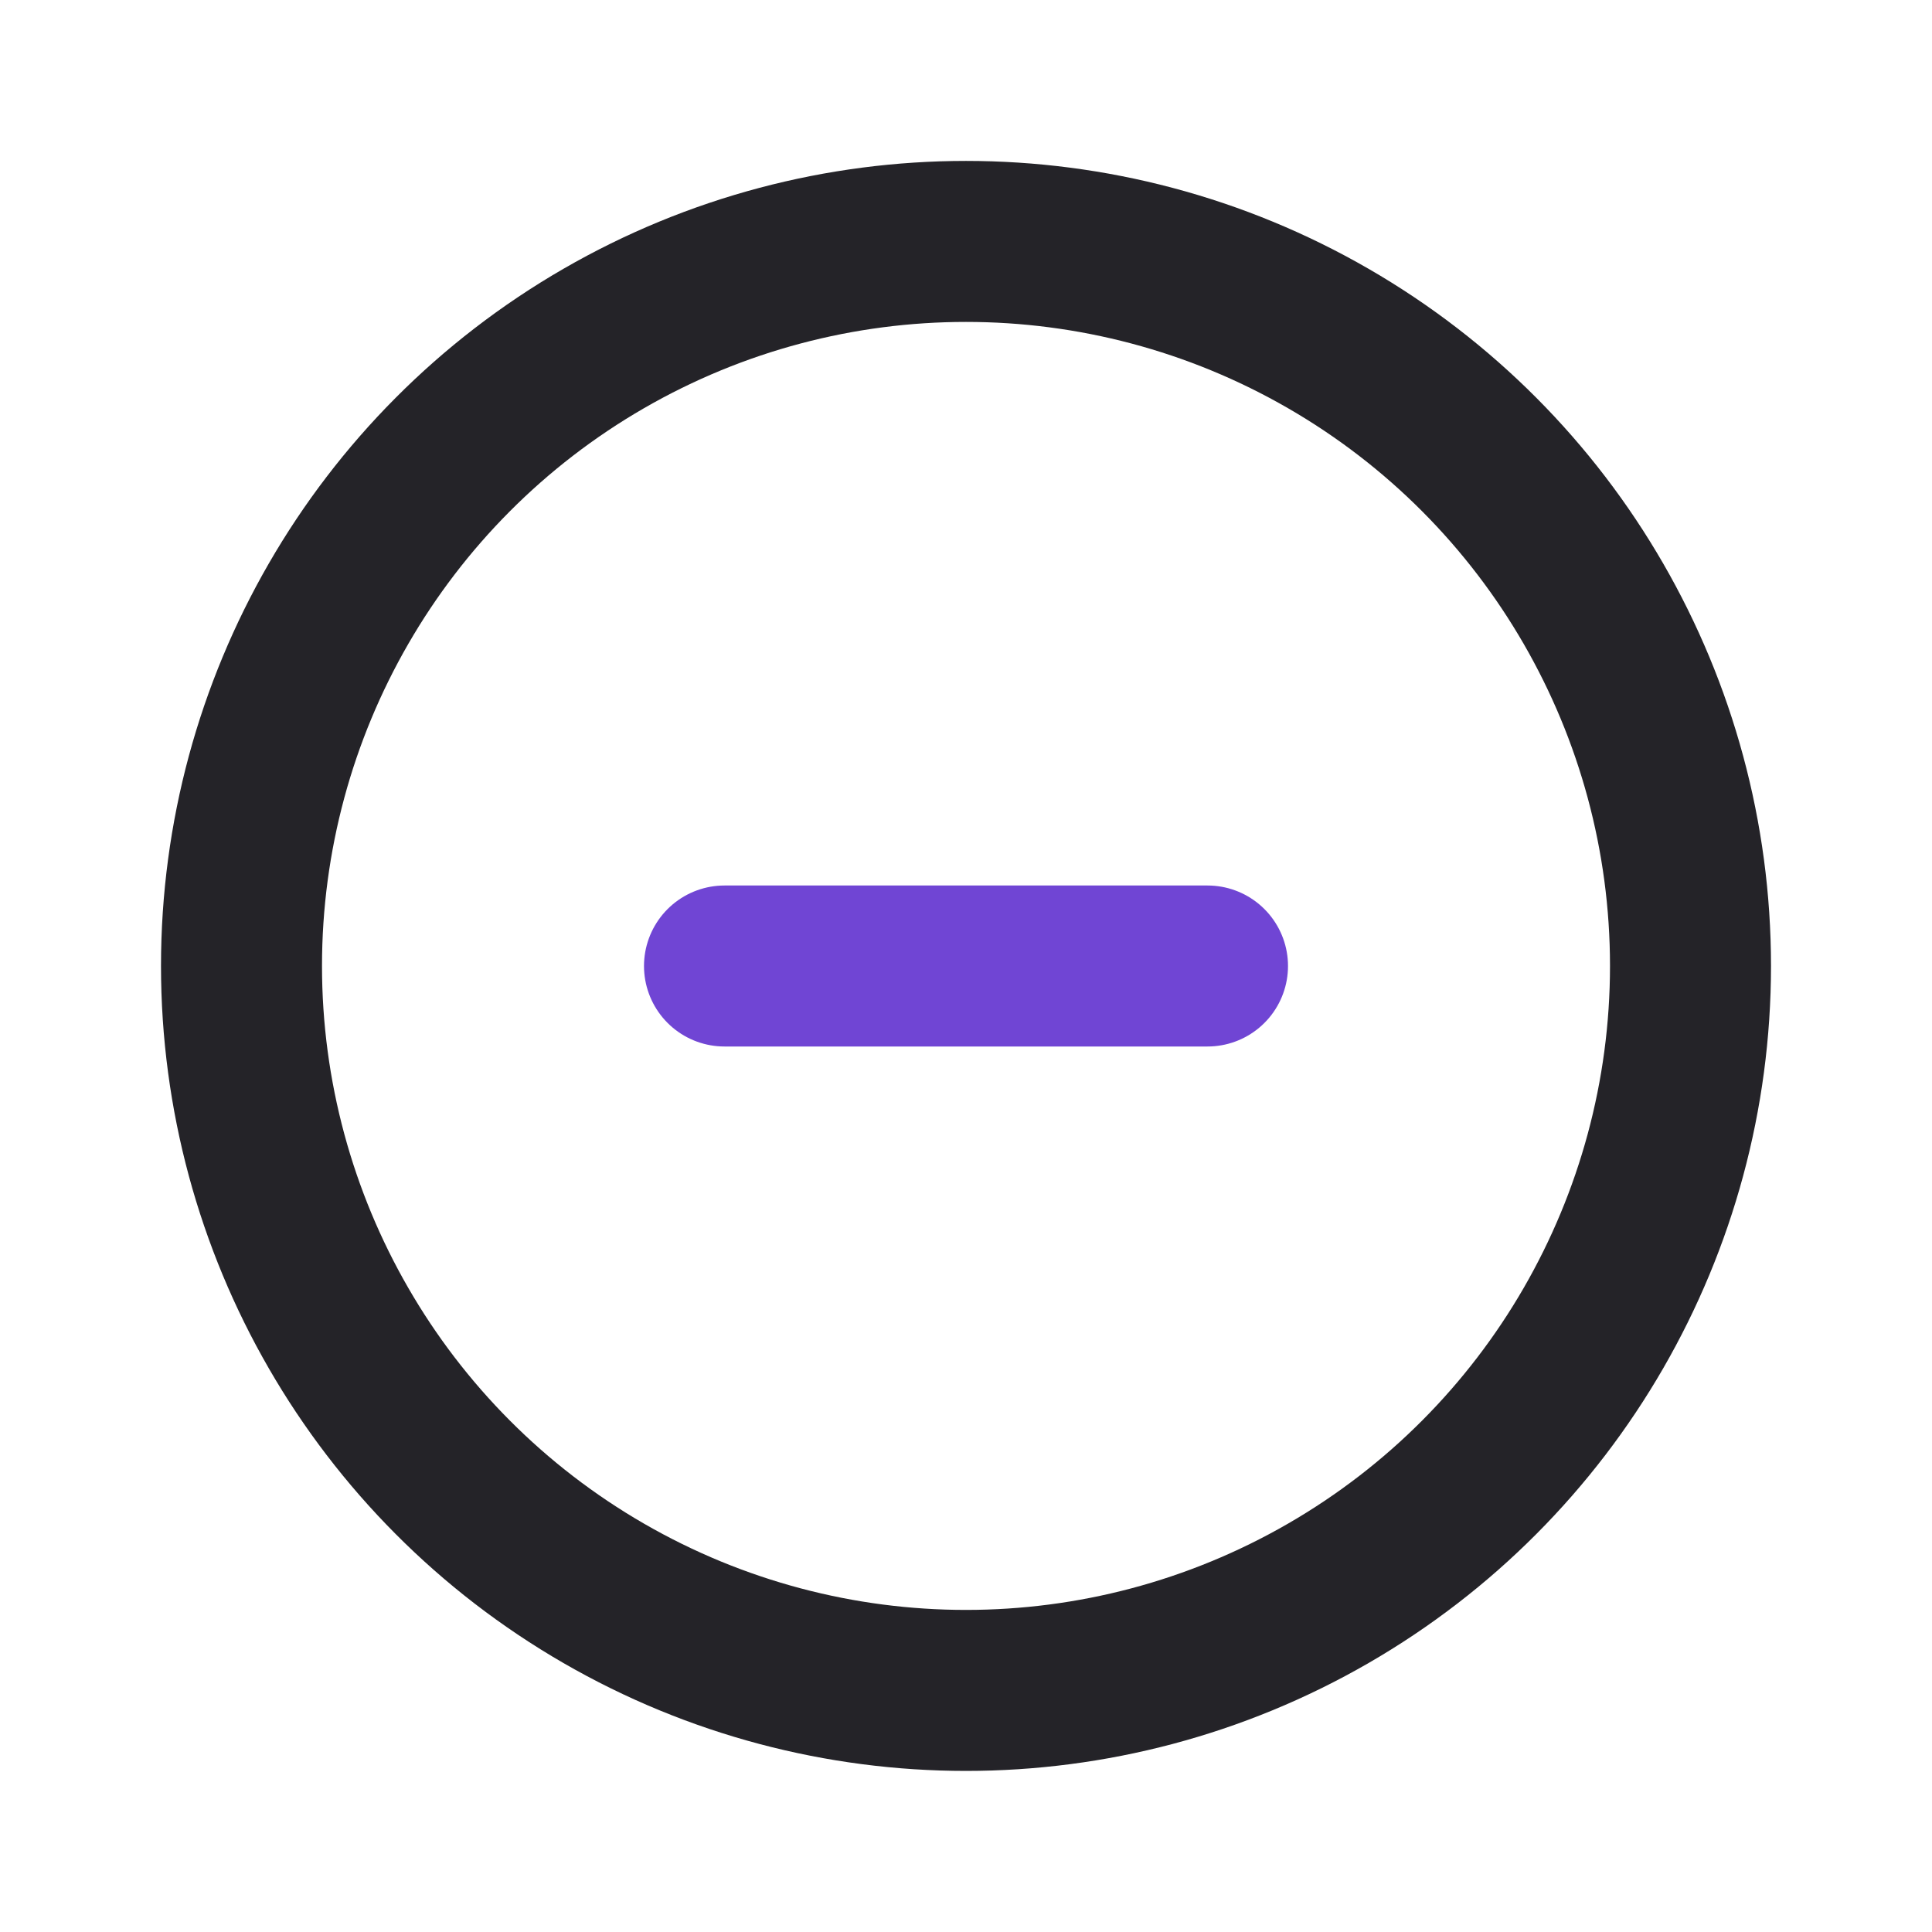 <svg width="24" height="24" viewBox="0 0 24 24" fill="none" xmlns="http://www.w3.org/2000/svg">
<circle cx="12" cy="11.999" r="9" stroke="#242328" stroke-width="2" stroke-linecap="round" stroke-linejoin="round"/>
<path d="M9 12H15" stroke="#7045D4" stroke-width="2" stroke-linecap="round" stroke-linejoin="round"/>
</svg>
